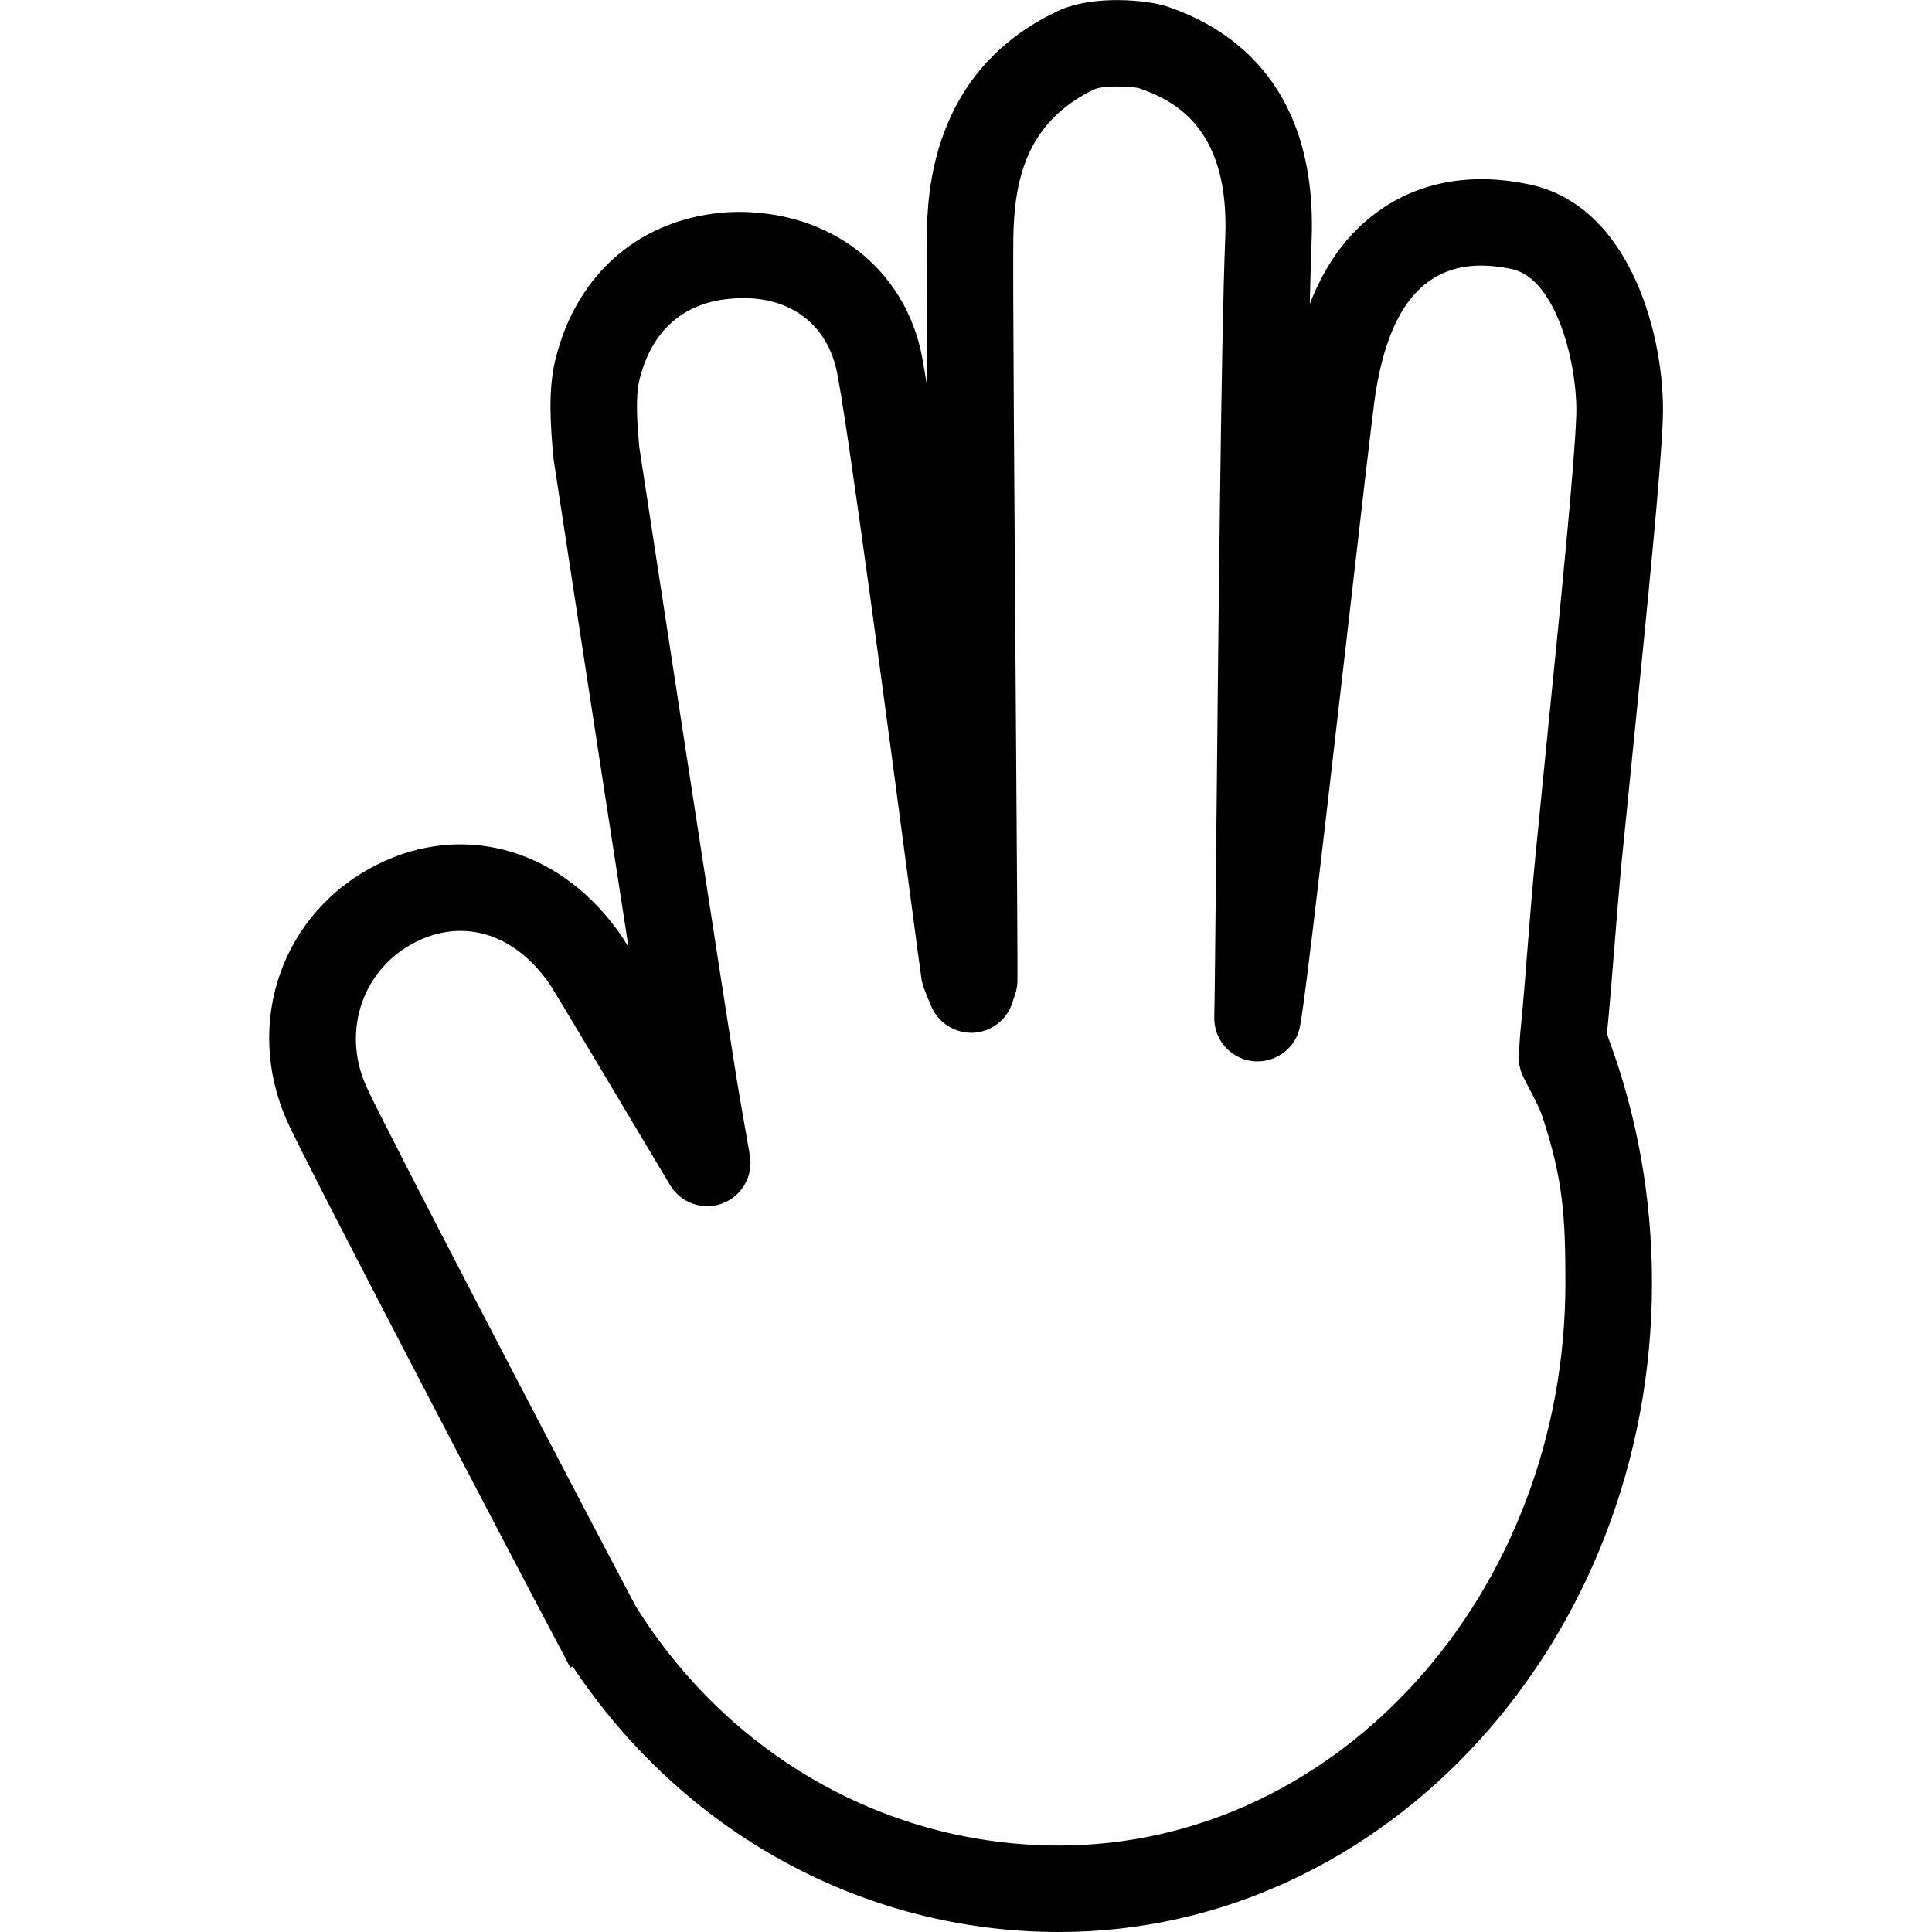 <?xml version="1.0" encoding="utf-8"?>
<!-- Generator: Adobe Illustrator 26.0.2, SVG Export Plug-In . SVG Version: 6.00 Build 0)  -->
<svg version="1.2" baseProfile="tiny" xmlns="http://www.w3.org/2000/svg" xmlns:xlink="http://www.w3.org/1999/xlink" x="0px"
	 y="0px" viewBox="0 0 16 16" overflow="visible" xml:space="preserve">
<g id="Layer_1">
	<path d="M13.308,8.558c0.005-0.051,0.006-0.062,0.013-0.133c0.01-0.106,0.024-0.278,0.04-0.474
		c0.021-0.261,0.045-0.565,0.068-0.805l0.1-0.997c0.117-1.165,0.228-2.266,0.242-2.688c0.021-0.653-0.26-1.755-1.103-1.933
		c-0.465-0.1-0.889-0.029-1.227,0.203c-0.262,0.179-0.458,0.438-0.594,0.786c0.005-0.212,0.01-0.389,0.015-0.521
		c0.05-1.253-0.624-1.749-1.198-1.943c-0.142-0.048-0.604-0.105-0.91,0.041C7.698,0.597,7.681,1.625,7.675,1.963
		c-0.002,0.149,0,0.617,0.003,1.235C7.654,3.051,7.635,2.944,7.622,2.888C7.45,2.167,6.81,1.722,6.035,1.757
		c-0.72,0.044-1.256,0.498-1.434,1.215c-0.066,0.264-0.04,0.568-0.018,0.82c0.021,0.141,0.379,2.486,0.622,4.051
		C5.179,7.801,5.162,7.774,5.156,7.765C4.667,7.038,3.85,6.796,3.124,7.16C2.338,7.553,2.016,8.465,2.376,9.281
		c0.143,0.324,1.775,3.447,2.263,4.369l0.084,0.16l0.019-0.01C5.657,15.177,7.148,16,8.77,16c2.708,0,4.911-2.412,4.911-5.376
		c0-0.699-0.121-1.379-0.359-2.022L13.308,8.558z M12.588,8.841c0.013,0.082,0.137,0.261,0.186,0.408
		c0.17,0.514,0.19,0.822,0.19,1.376c0,2.569-1.882,4.659-4.195,4.659c-1.421,0-2.73-0.741-3.505-1.983
		c-0.568-1.074-2.111-4.032-2.233-4.309C2.828,8.532,3.006,8.02,3.445,7.8C3.848,7.599,4.275,7.738,4.56,8.162
		c0.047,0.072,0.617,1.028,0.989,1.652c0.089,0.149,0.271,0.213,0.432,0.153C6.144,9.906,6.24,9.739,6.21,9.569L6.125,9.081
		c-0.072-0.414-0.826-5.347-0.831-5.38C5.279,3.529,5.259,3.293,5.296,3.144c0.103-0.415,0.374-0.647,0.781-0.672
		c0.44-0.032,0.756,0.193,0.848,0.581c0.08,0.339,0.457,3.177,0.617,4.389C7.588,7.79,7.62,8.032,7.634,8.124
		c0.011,0.047,0.038,0.117,0.08,0.213c0.058,0.135,0.194,0.219,0.34,0.216C8.202,8.548,8.331,8.454,8.38,8.315
		C8.397,8.267,8.41,8.225,8.417,8.2c0.005-0.023,0.008-0.047,0.009-0.07C8.428,8.036,8.422,7.17,8.412,5.765
		c-0.011-1.547-0.025-3.472-0.02-3.791C8.399,1.518,8.485,1.016,9.062,0.74C9.131,0.708,9.36,0.712,9.434,0.731
		c0.323,0.11,0.748,0.357,0.713,1.236c-0.034,0.821-0.058,3.367-0.075,5.052c-0.007,0.714-0.012,1.256-0.016,1.405
		c-0.004,0.182,0.129,0.338,0.309,0.363c0.178,0.024,0.351-0.088,0.396-0.265c0.031-0.121,0.128-0.943,0.387-3.196
		c0.11-0.959,0.224-1.951,0.245-2.079c0.076-0.467,0.224-0.77,0.452-0.925c0.177-0.122,0.398-0.152,0.674-0.094
		c0.38,0.081,0.548,0.819,0.535,1.209c-0.013,0.398-0.127,1.538-0.238,2.64l-0.099,0.999c-0.024,0.243-0.049,0.552-0.07,0.818
		c-0.015,0.191-0.028,0.359-0.038,0.462c-0.013,0.132-0.023,0.237-0.027,0.322c-0.004,0.021-0.007,0.044-0.007,0.066
		C12.575,8.778,12.579,8.81,12.588,8.841z"/>
</g>
<g id="METRICS_AND_KEYLINES">
</g>
<g id="Isolation_Mode">
</g>
<g id="filled">
</g>
</svg>

